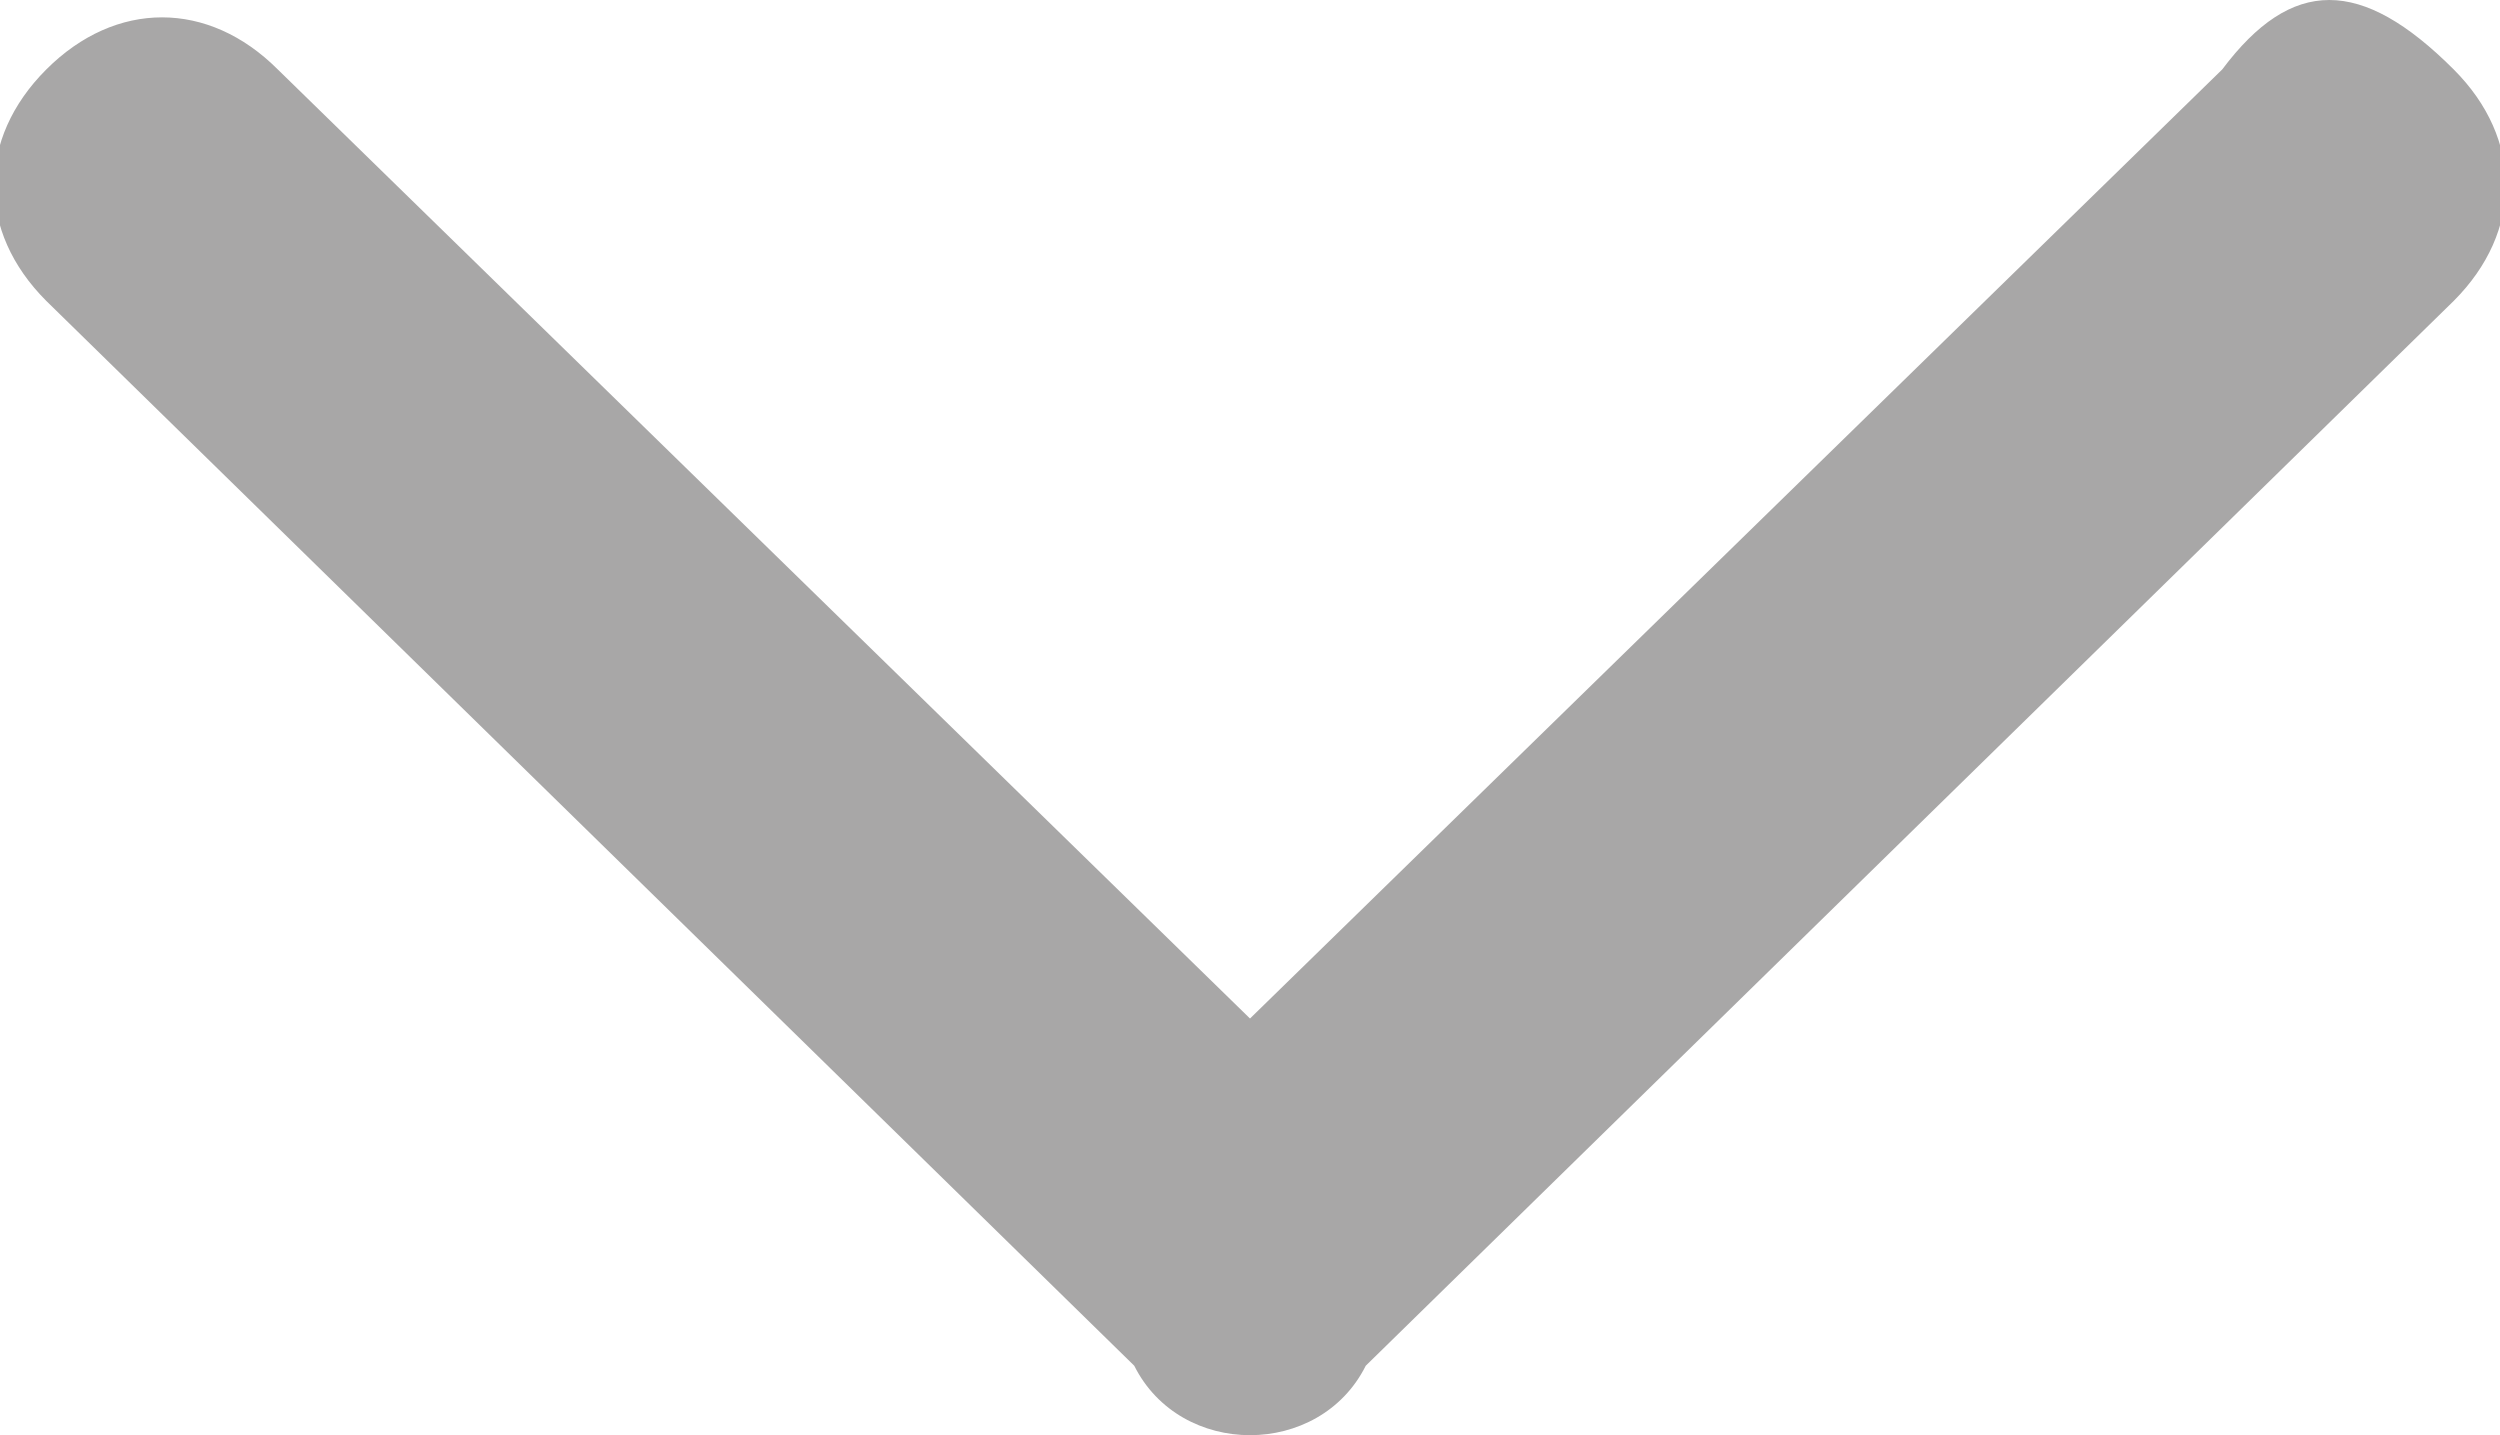 <svg xmlns='http://www.w3.org/2000/svg' xmlns:xlink='http://www.w3.org/1999/xlink' x='0px' y='0px' width='10.8px' height='6.2px' viewBox='0 0 10.8 6.2' style='enable-background:new 0 0 10.8 6.2;' xml:space='preserve'><path style='fill: #A8A7A7' d='M10.6,0.3c0.3,0.3,0.3,0.7,0,1L5.9,5.9C5.8,6.1,5.6,6.2,5.4,6.2C5.2,6.2,5,6.1,4.9,5.9L0.2,1.3 c-0.3-0.3-0.3-0.7,0-1c0.3-0.3,0.7-0.3,1,0l4.2,4.1l4.2-4.1C9.9-0.1,10.2-0.1,10.6,0.3z'/></svg>